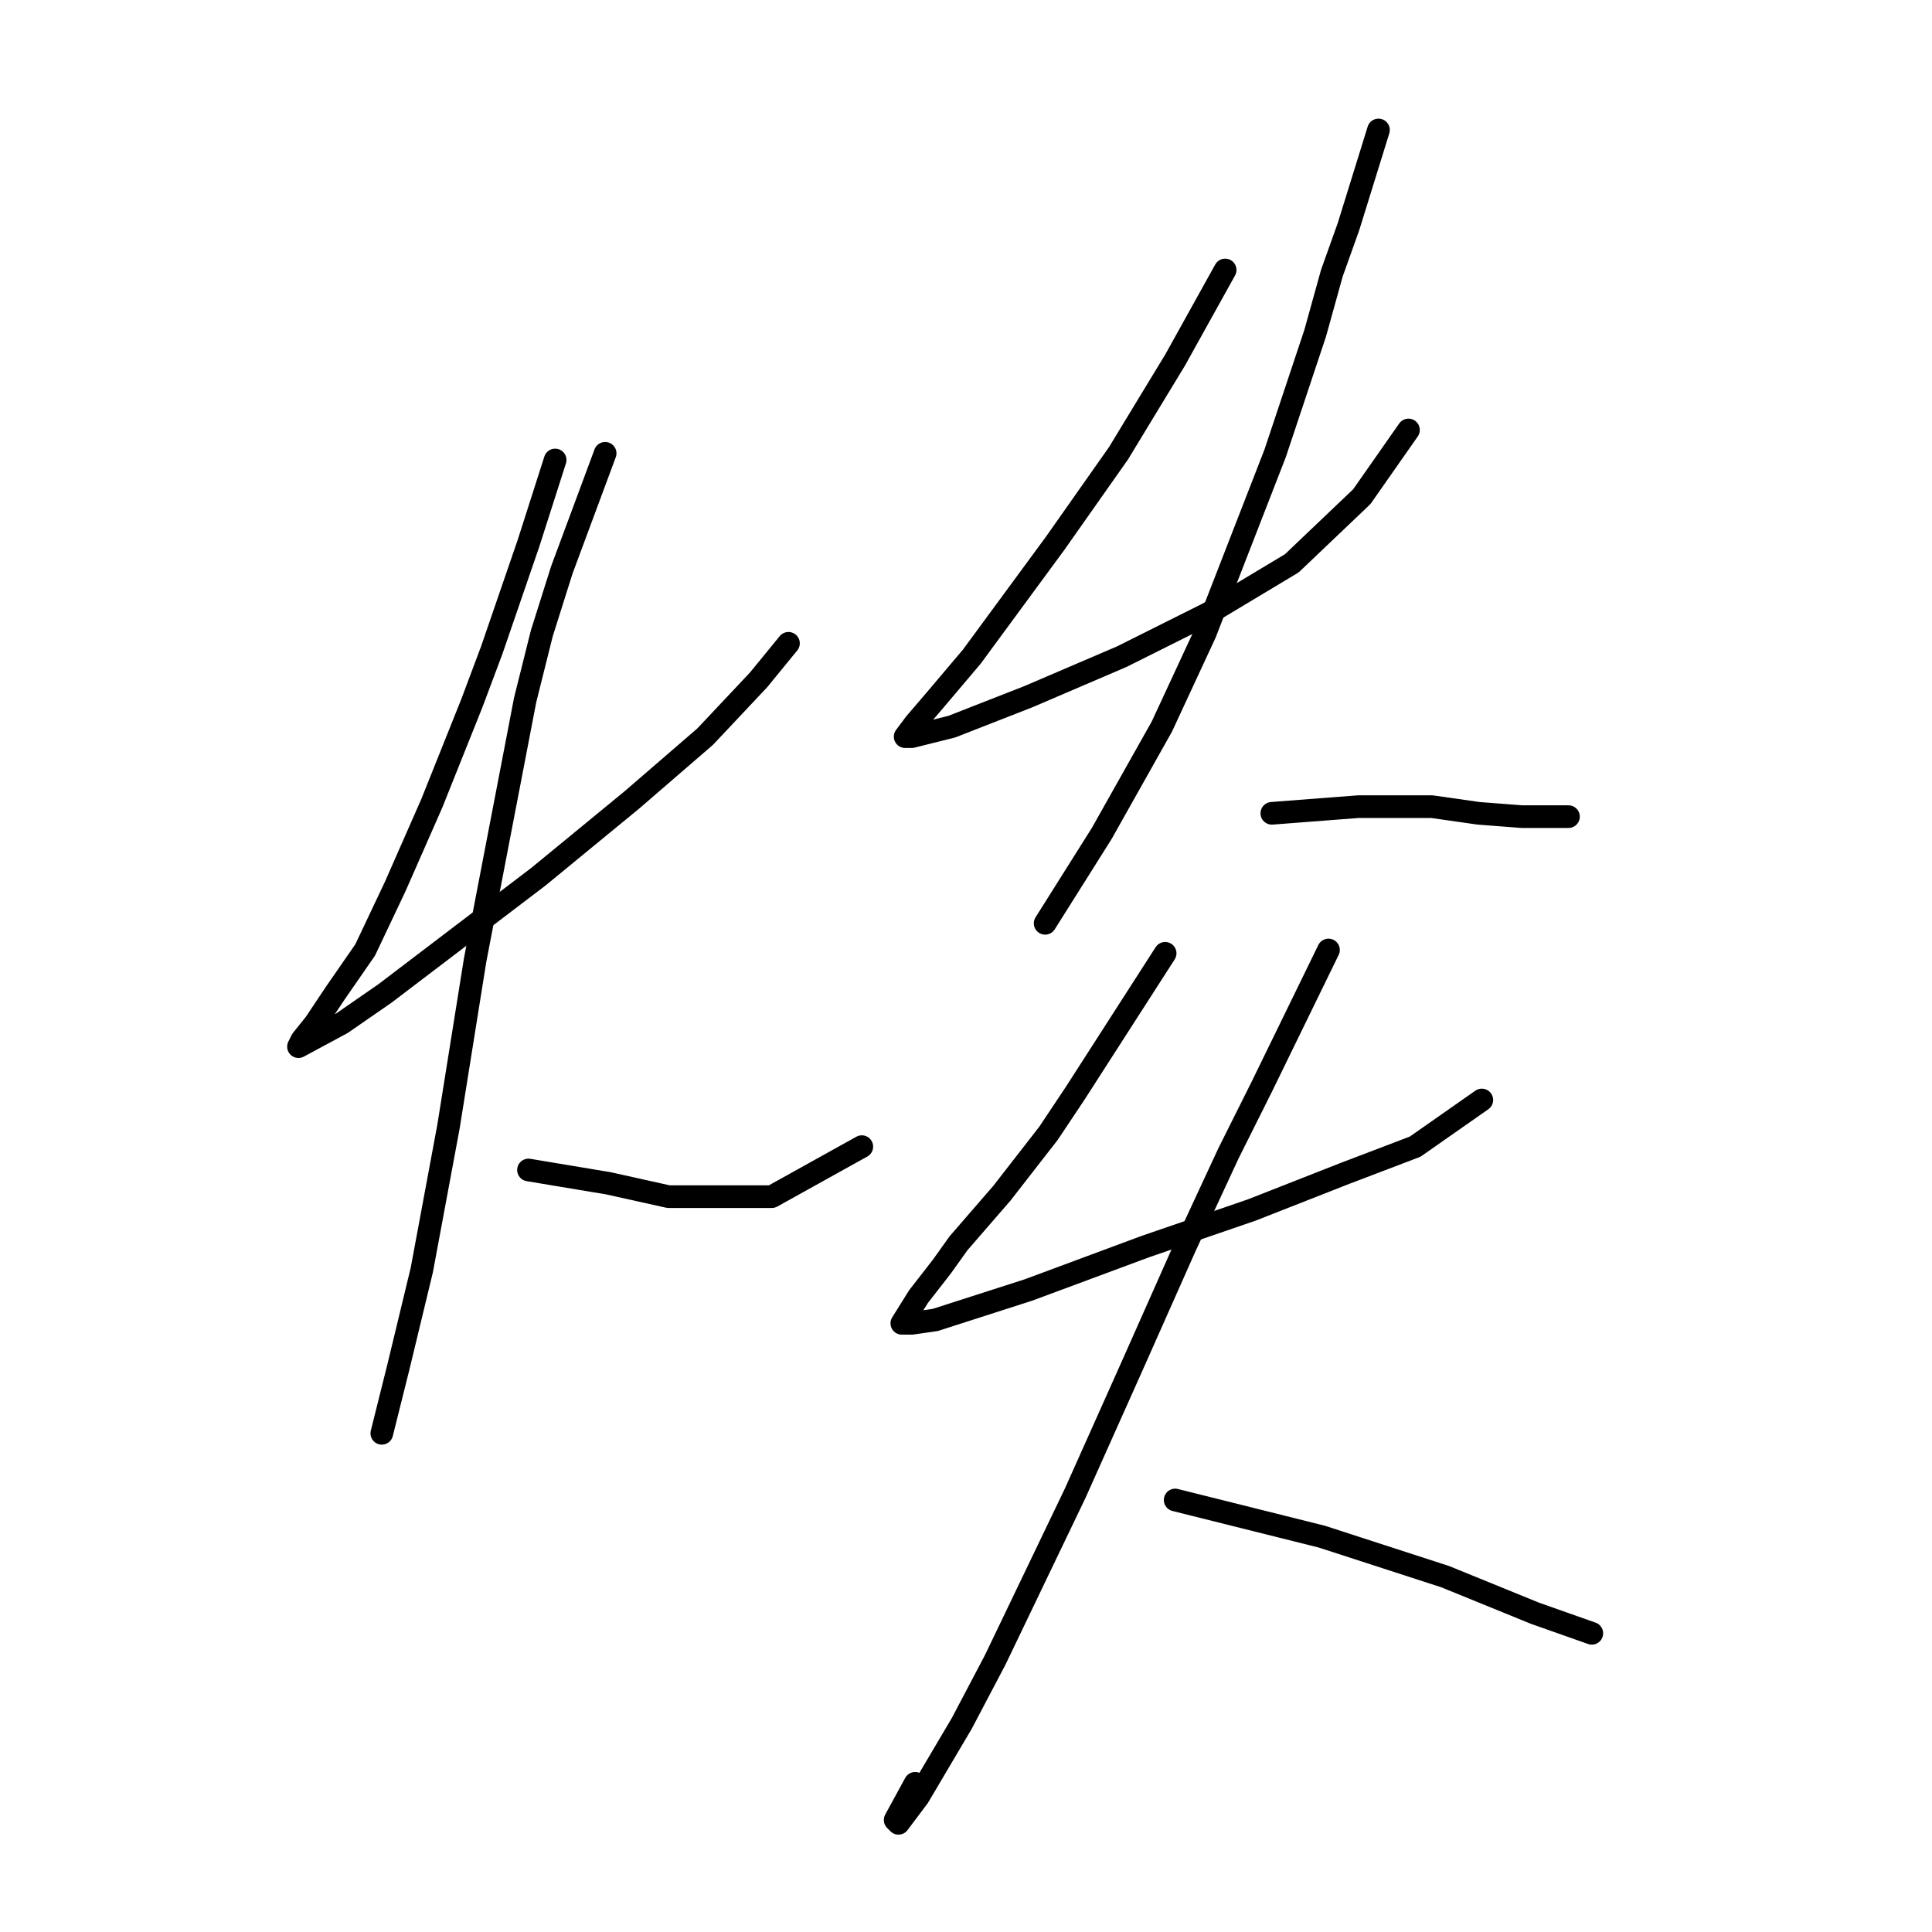 <?xml version="1.0" standalone="no"?>
    <svg width="256" height="256" xmlns="http://www.w3.org/2000/svg" version="1.1">
    <polyline stroke="black" stroke-width="3" stroke-linecap="round" fill="transparent" stroke-linejoin="round" points="73.56 60.948 70.026 71.991 65.168 86.125 62.518 93.192 57.217 106.442 52.359 117.485 48.384 125.877 44.408 131.619 41.758 135.594 39.992 137.802 39.55 138.686 39.55 138.686 45.292 135.594 51.034 131.619 71.351 116.16 83.719 106.001 93.436 97.609 100.503 90.1 104.478 85.241 104.478 85.241 " />
        <polyline stroke="black" stroke-width="3" stroke-linecap="round" fill="transparent" stroke-linejoin="round" points="80.185 60.065 74.443 75.524 71.793 83.916 69.585 92.75 67.376 104.234 62.959 127.202 59.426 149.286 55.892 168.279 52.8 181.088 50.592 189.922 50.592 189.922 " />
        <polyline stroke="black" stroke-width="3" stroke-linecap="round" fill="transparent" stroke-linejoin="round" points="70.026 155.028 80.627 156.795 84.602 157.678 88.577 158.562 102.27 158.562 114.195 151.936 114.195 151.936 " />
        <polyline stroke="black" stroke-width="3" stroke-linecap="round" fill="transparent" stroke-linejoin="round" points="162.339 35.772 155.714 47.698 148.205 60.065 139.813 71.991 128.771 87.008 123.912 92.75 121.262 95.842 119.937 97.609 120.821 97.609 126.121 96.284 136.28 92.308 148.647 87.008 160.131 81.266 171.173 74.641 180.449 65.807 186.632 56.973 186.632 56.973 " />
        <polyline stroke="black" stroke-width="3" stroke-linecap="round" fill="transparent" stroke-linejoin="round" points="182.657 17.221 178.682 30.03 176.473 36.214 174.265 44.164 168.965 60.065 165.873 68.015 159.689 83.916 153.947 96.284 145.997 110.418 138.488 122.343 138.488 122.343 " />
        <polyline stroke="black" stroke-width="3" stroke-linecap="round" fill="transparent" stroke-linejoin="round" points="168.523 107.767 180.007 106.884 183.099 106.884 186.191 106.884 189.724 106.884 195.908 107.767 201.65 108.209 205.625 108.209 207.833 108.209 207.833 108.209 " />
        <polyline stroke="black" stroke-width="3" stroke-linecap="round" fill="transparent" stroke-linejoin="round" points="154.389 126.318 142.463 144.869 138.93 150.17 135.838 154.145 132.746 158.12 127.004 164.745 124.796 167.837 121.704 171.812 119.496 175.346 120.821 175.346 123.912 174.904 136.28 170.929 151.739 165.187 165.873 160.328 178.24 155.47 187.516 151.936 196.349 145.753 196.349 145.753 " />
        <polyline stroke="black" stroke-width="3" stroke-linecap="round" fill="transparent" stroke-linejoin="round" points="176.032 125.877 167.198 143.986 162.781 152.82 157.039 165.187 149.972 181.088 142.463 197.872 131.863 219.956 127.446 228.349 121.704 238.066 119.054 241.599 118.612 241.158 121.262 236.299 121.262 236.299 " />
        <polyline stroke="black" stroke-width="3" stroke-linecap="round" fill="transparent" stroke-linejoin="round" points="155.714 198.755 169.848 202.289 175.148 203.614 191.491 208.914 203.416 213.773 210.925 216.423 210.925 216.423 " />
        </svg>